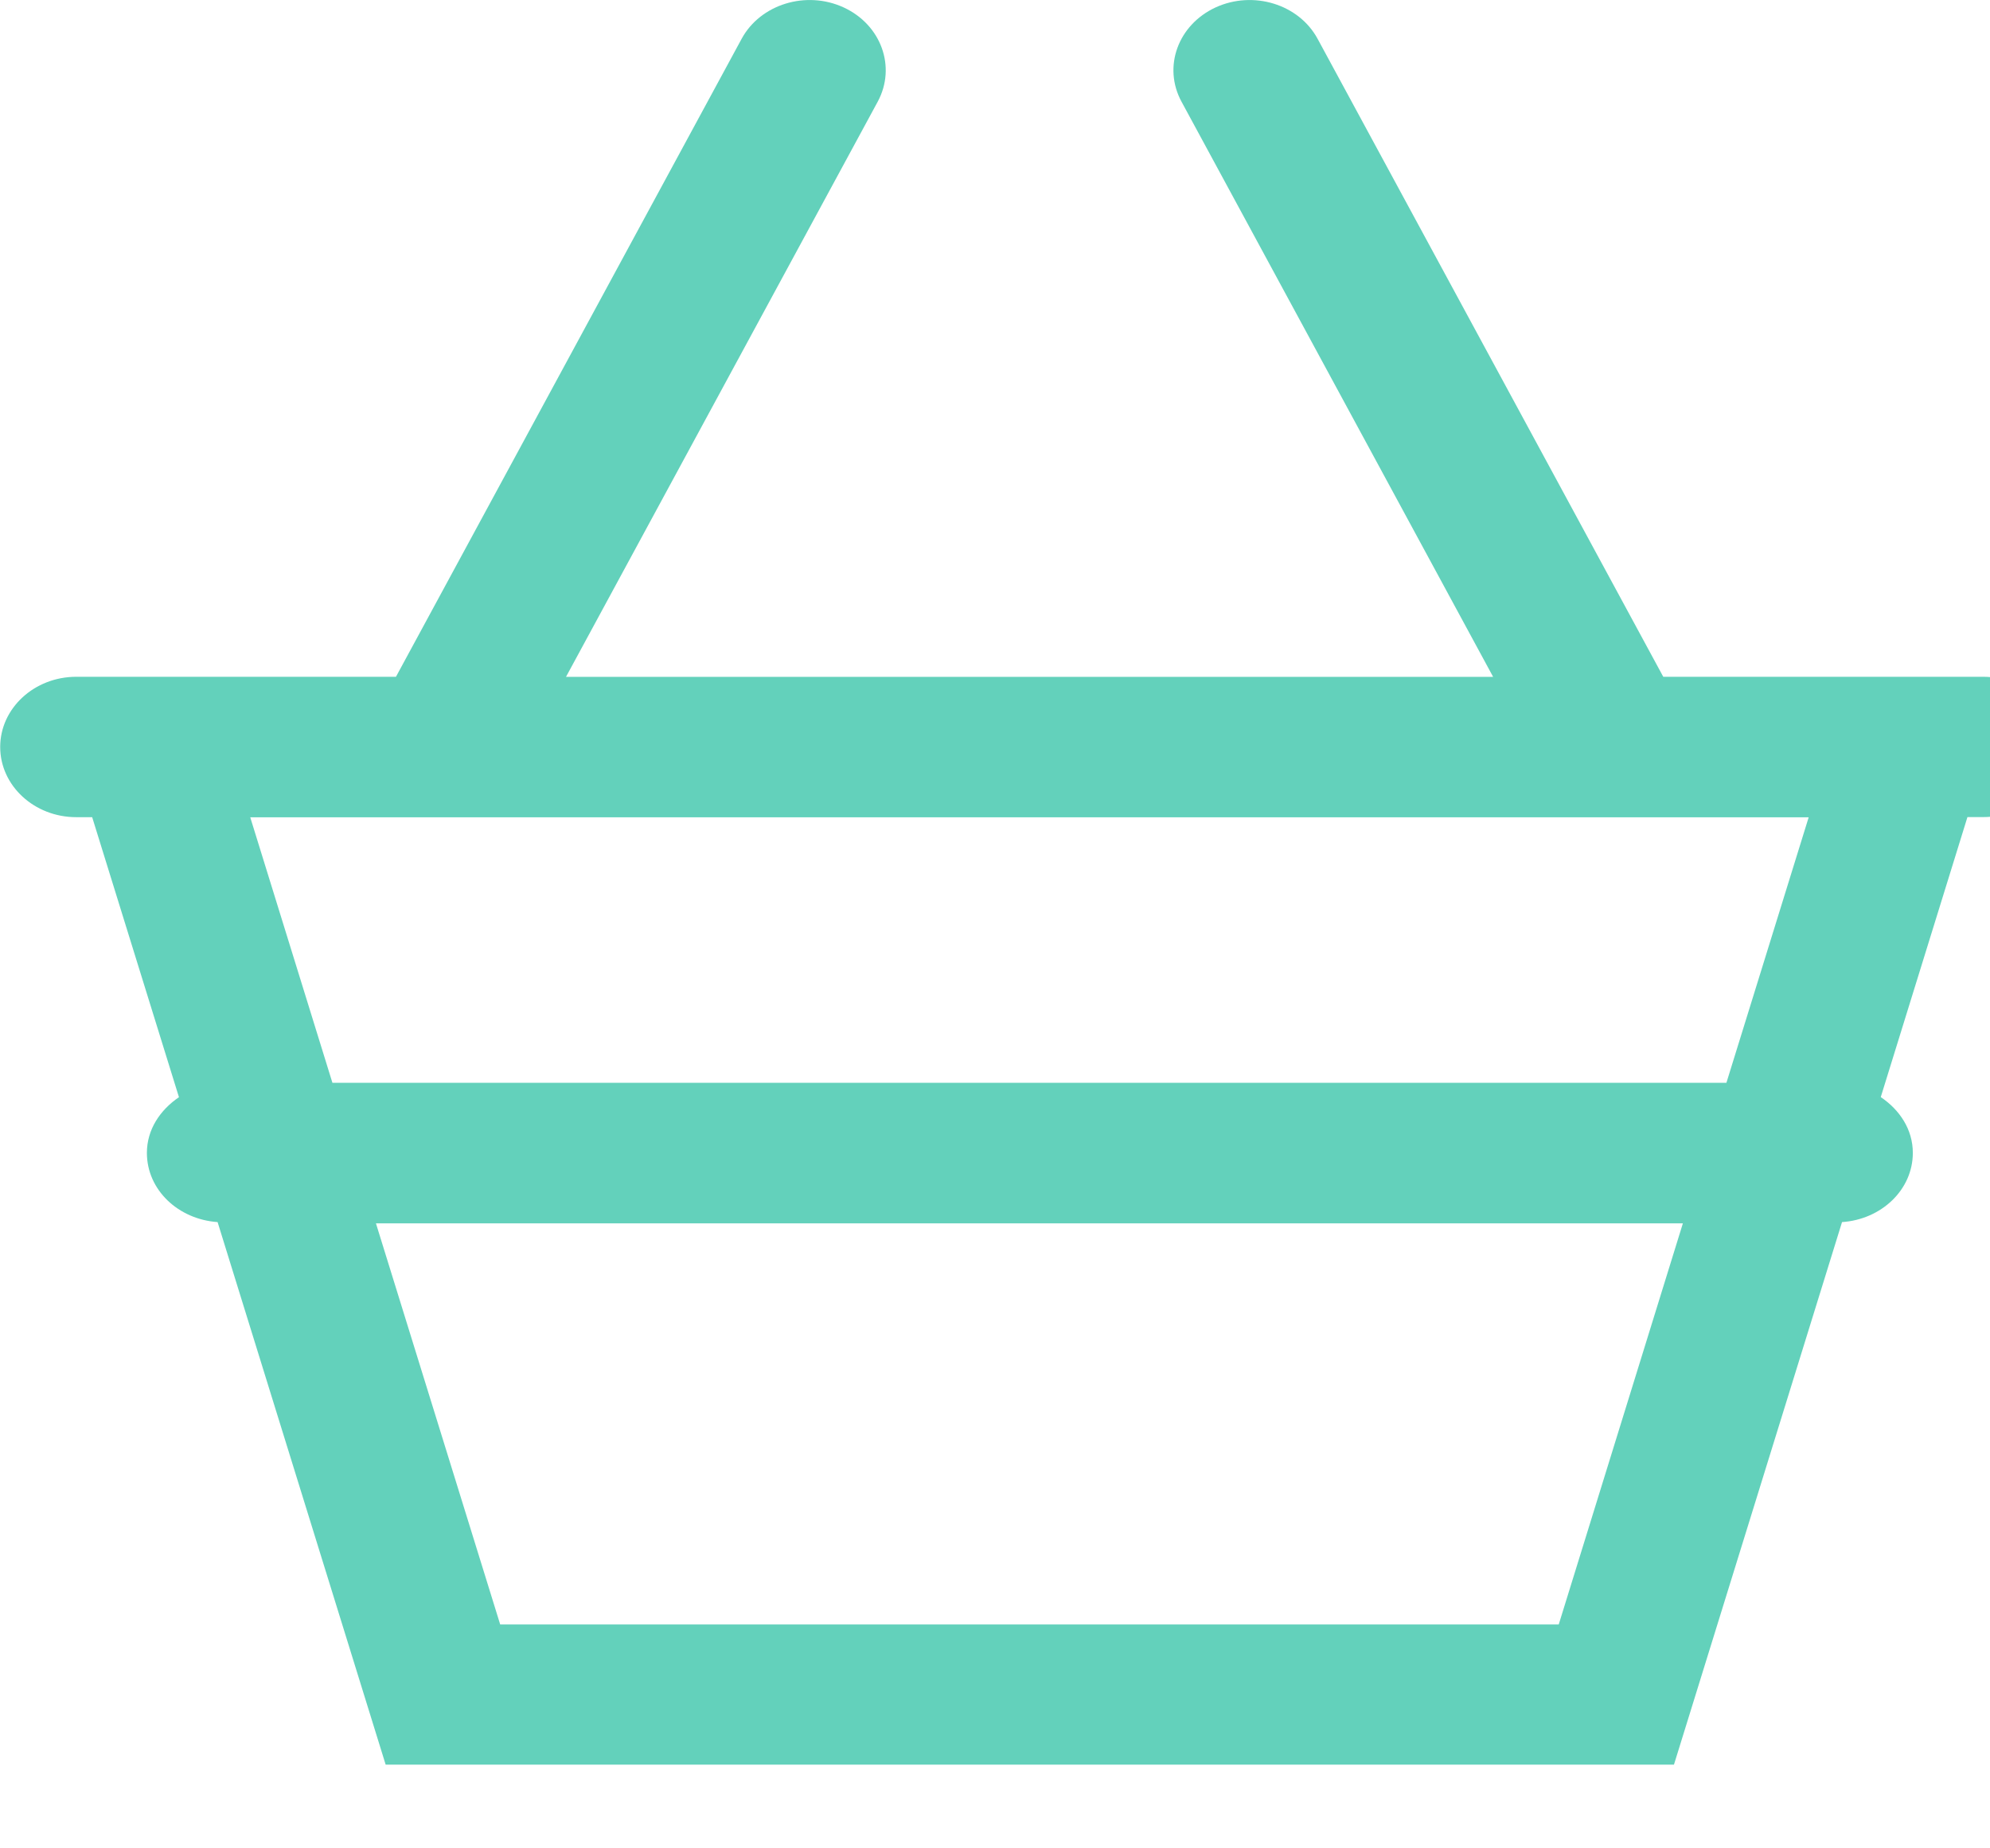 <svg height="18.849" viewBox="0 0 20.294 18.849" width="20.294" xmlns="http://www.w3.org/2000/svg"><path d="m20.222 6.903h-3.26l-3.525-6.507c-.191-.353-.656-.497-1.041-.32-.384.178-.539.607-.347.961l3.178 5.867h-9.455l3.179-5.867c.191-.354.036-.784-.347-.961-.383-.177-.85-.033-1.041.32l-3.525 6.507h-3.26c-.428 0-.776.321-.776.716 0 .395.348.716.776.716h.162l.885 2.856c-.193.131-.327.331-.327.568 0 .378.32.678.721.706l1.714 5.534h13.138l1.714-5.534c.401-.027.722-.329.722-.706 0-.238-.133-.438-.327-.569l.884-2.856h.162c.428 0 .776-.321.776-.716 0-.395-.35-.715-.778-.715zm-4.326 9.666h-10.795l-1.267-4.091h13.328zm1.71-5.525h-14.216l-.838-2.708h15.893z" fill="#63d1bb" fill-rule="evenodd" transform=""/></svg>

